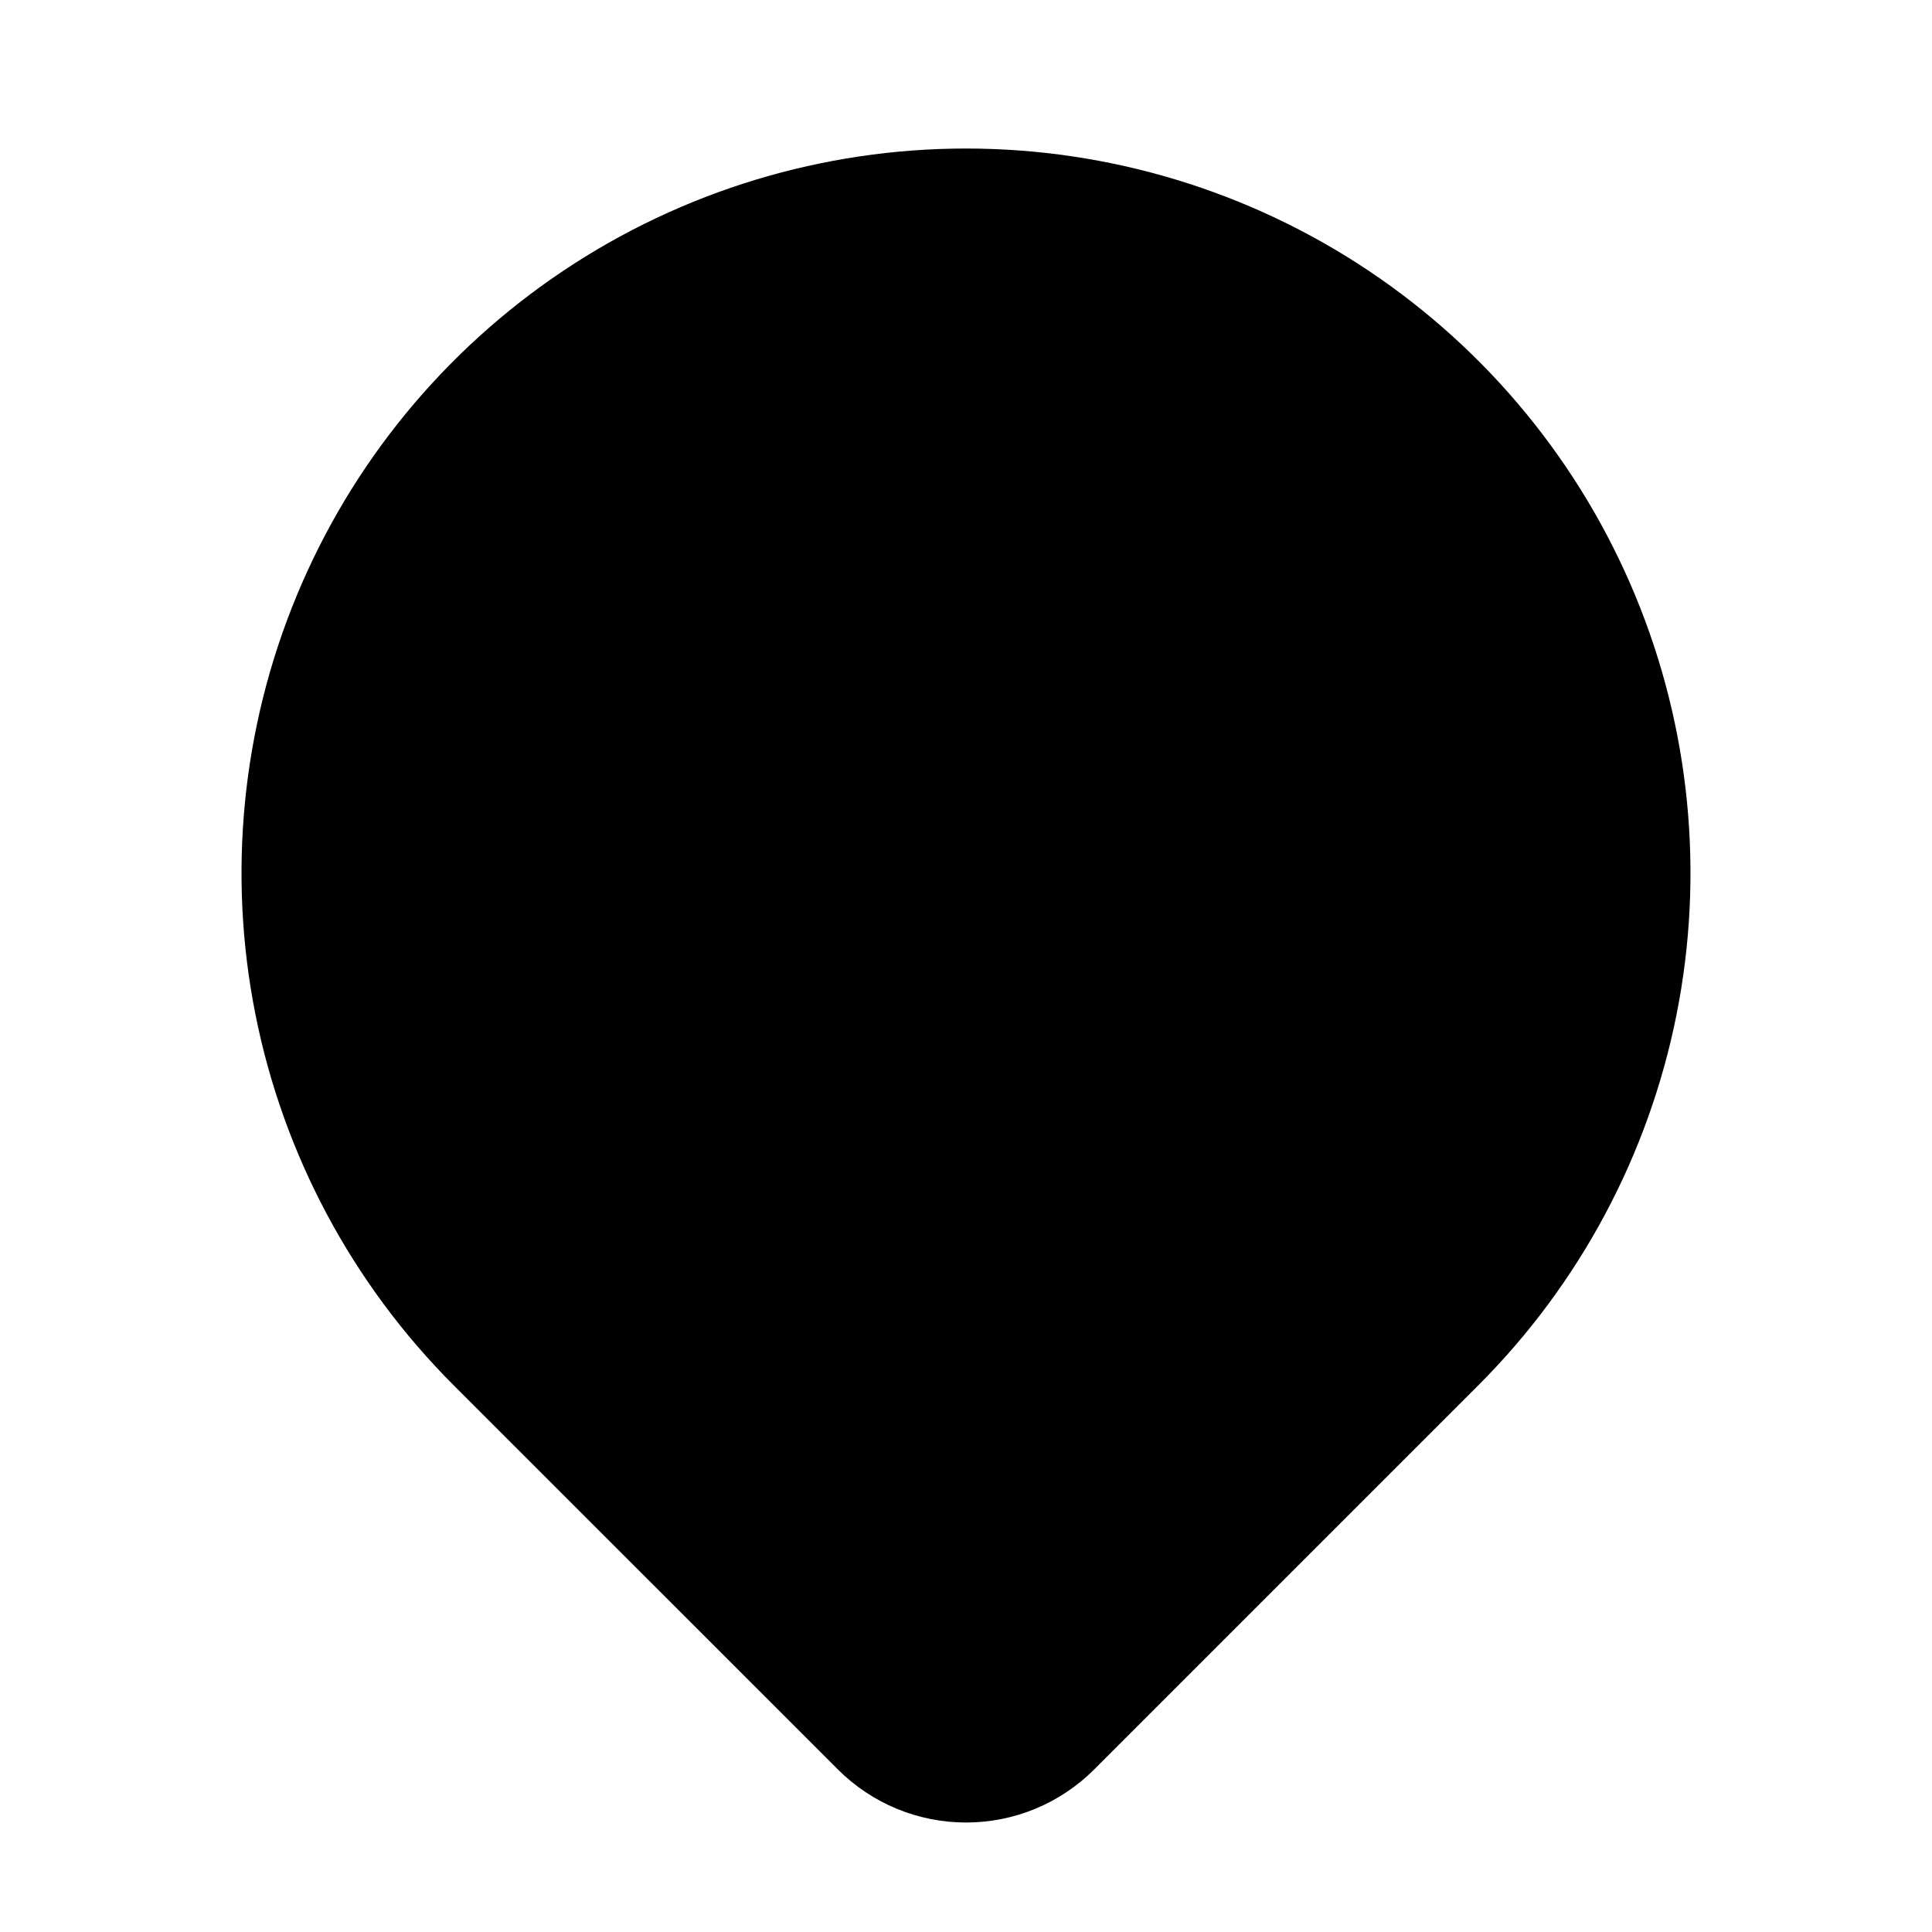 <svg
xmlns="http://www.w3.org/2000/svg"
width="24"
height="24"
viewBox="0 0 24 24"
fill="none"
>
<g clipPath="url(#clip0_4620_455)">
<mask
    id="mask0_4620_455"
    maskUnits="userSpaceOnUse"
    x="0"
    y="0"
    width="24"
    height="24"
>
    <path d="M24 0H0V24H24V0Z" fill="white" />
</mask>
<g mask="url(#mask0_4620_455)">
    <path
    fillRule="evenodd"
    clipRule="evenodd"
    d="M13.591 21.982L18.364 17.209C19.623 15.95 20.48 14.346 20.827 12.601C21.174 10.855 20.996 9.045 20.315 7.401C19.634 5.756 18.48 4.351 17 3.362C15.52 2.373 13.78 1.845 12 1.845C10.22 1.845 8.48 2.373 7 3.362C5.52 4.351 4.366 5.756 3.685 7.401C3.004 9.045 2.826 10.855 3.173 12.601C3.52 14.346 4.377 15.95 5.636 17.209L10.41 21.982C10.832 22.404 11.404 22.64 12.001 22.64C12.597 22.64 13.169 22.404 13.591 21.982ZM8.625 10.845C8.625 11.74 8.981 12.598 9.614 13.231C10.246 13.864 11.105 14.22 12 14.22C12.895 14.22 13.754 13.864 14.386 13.231C15.019 12.598 15.375 11.74 15.375 10.845C15.375 9.95 15.019 9.091 14.386 8.458C13.754 7.825 12.895 7.47 12 7.47C11.105 7.47 10.246 7.825 9.614 8.458C8.981 9.091 8.625 9.95 8.625 10.845Z"
    fill="black"
    />
</g>
</g>
<defs>
<clipPath id="clip0_4620_455">
    <rect width="24" height="24" fill="white" />
</clipPath>
</defs>
</svg>